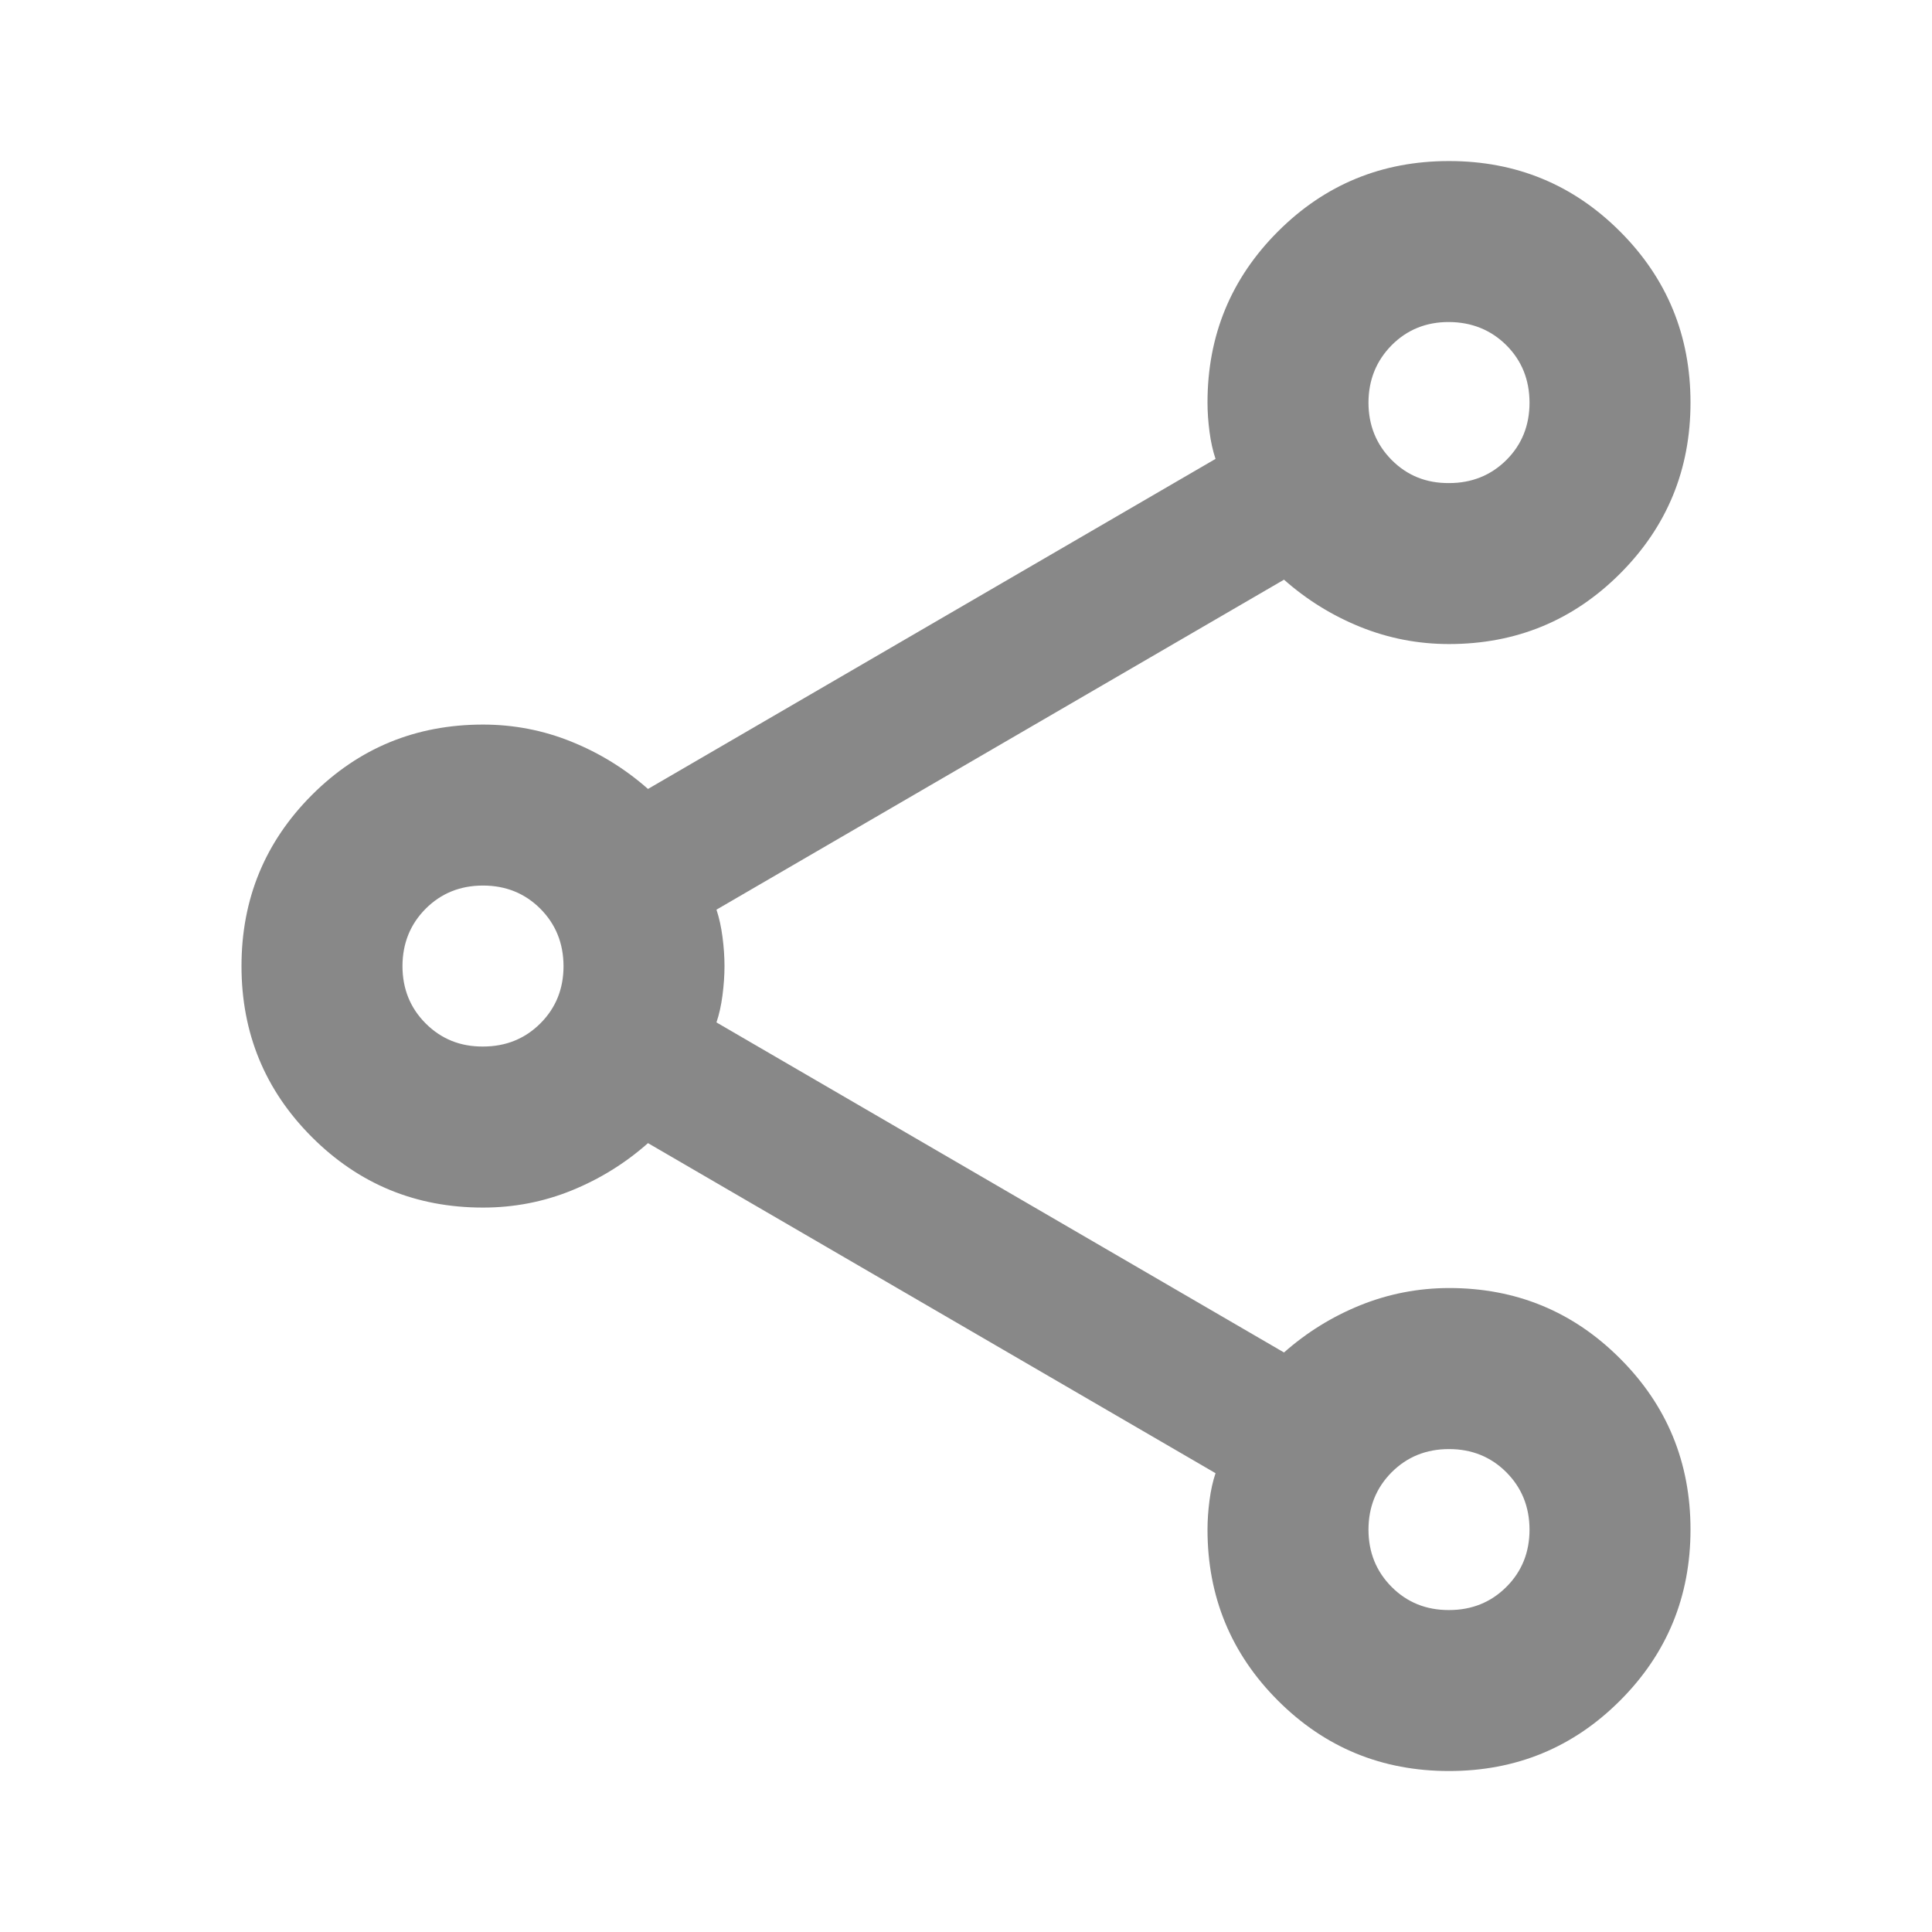 <svg width="25" height="25" viewBox="0 0 25 25" fill="none" xmlns="http://www.w3.org/2000/svg">
<path d="M18.75 22.917C17.882 22.917 17.144 22.613 16.537 22.006C15.929 21.398 15.625 20.66 15.625 19.792C15.625 19.671 15.634 19.545 15.651 19.414C15.668 19.284 15.694 19.167 15.729 19.063L8.385 14.792C8.09 15.053 7.76 15.257 7.396 15.405C7.031 15.553 6.649 15.626 6.25 15.626C5.382 15.626 4.644 15.322 4.036 14.714C3.429 14.107 3.125 13.369 3.125 12.501C3.125 11.633 3.429 10.895 4.036 10.287C4.644 9.679 5.382 9.376 6.25 9.376C6.649 9.376 7.031 9.45 7.396 9.598C7.76 9.745 8.09 9.949 8.385 10.209L15.729 5.938C15.694 5.834 15.668 5.717 15.651 5.587C15.634 5.457 15.625 5.331 15.625 5.209C15.625 4.341 15.929 3.603 16.537 2.995C17.144 2.388 17.882 2.084 18.75 2.084C19.618 2.084 20.356 2.388 20.963 2.995C21.571 3.603 21.875 4.341 21.875 5.209C21.875 6.077 21.571 6.815 20.963 7.423C20.356 8.03 19.618 8.334 18.75 8.334C18.351 8.334 17.969 8.26 17.604 8.113C17.24 7.966 16.91 7.762 16.615 7.501L9.271 11.771C9.306 11.876 9.332 11.993 9.349 12.124C9.366 12.254 9.375 12.38 9.375 12.501C9.375 12.621 9.366 12.748 9.349 12.879C9.332 13.01 9.306 13.127 9.271 13.23L16.615 17.501C16.91 17.24 17.24 17.036 17.604 16.889C17.969 16.742 18.351 16.668 18.75 16.667C19.618 16.667 20.356 16.971 20.963 17.579C21.571 18.186 21.875 18.924 21.875 19.792C21.875 20.66 21.571 21.398 20.963 22.006C20.356 22.613 19.618 22.917 18.75 22.917ZM18.75 6.251C19.045 6.251 19.293 6.151 19.493 5.952C19.693 5.752 19.792 5.505 19.792 5.209C19.791 4.913 19.691 4.666 19.492 4.467C19.292 4.269 19.045 4.169 18.75 4.167C18.455 4.166 18.208 4.266 18.008 4.467C17.809 4.669 17.709 4.916 17.708 5.209C17.708 5.502 17.808 5.75 18.008 5.952C18.209 6.154 18.456 6.253 18.75 6.251ZM6.25 13.542C6.545 13.542 6.793 13.442 6.993 13.242C7.193 13.042 7.292 12.795 7.292 12.501C7.291 12.206 7.191 11.959 6.992 11.759C6.792 11.559 6.545 11.459 6.25 11.459C5.955 11.459 5.708 11.559 5.508 11.759C5.309 11.959 5.209 12.206 5.208 12.501C5.208 12.795 5.308 13.043 5.508 13.243C5.709 13.444 5.956 13.544 6.25 13.542ZM18.75 20.834C19.045 20.834 19.293 20.734 19.493 20.534C19.693 20.334 19.792 20.087 19.792 19.792C19.791 19.498 19.691 19.251 19.492 19.051C19.292 18.851 19.045 18.751 18.75 18.751C18.455 18.751 18.208 18.851 18.008 19.051C17.809 19.251 17.709 19.498 17.708 19.792C17.708 20.087 17.808 20.334 18.008 20.535C18.209 20.736 18.456 20.835 18.75 20.834Z" fill="#888888"/>
</svg>
